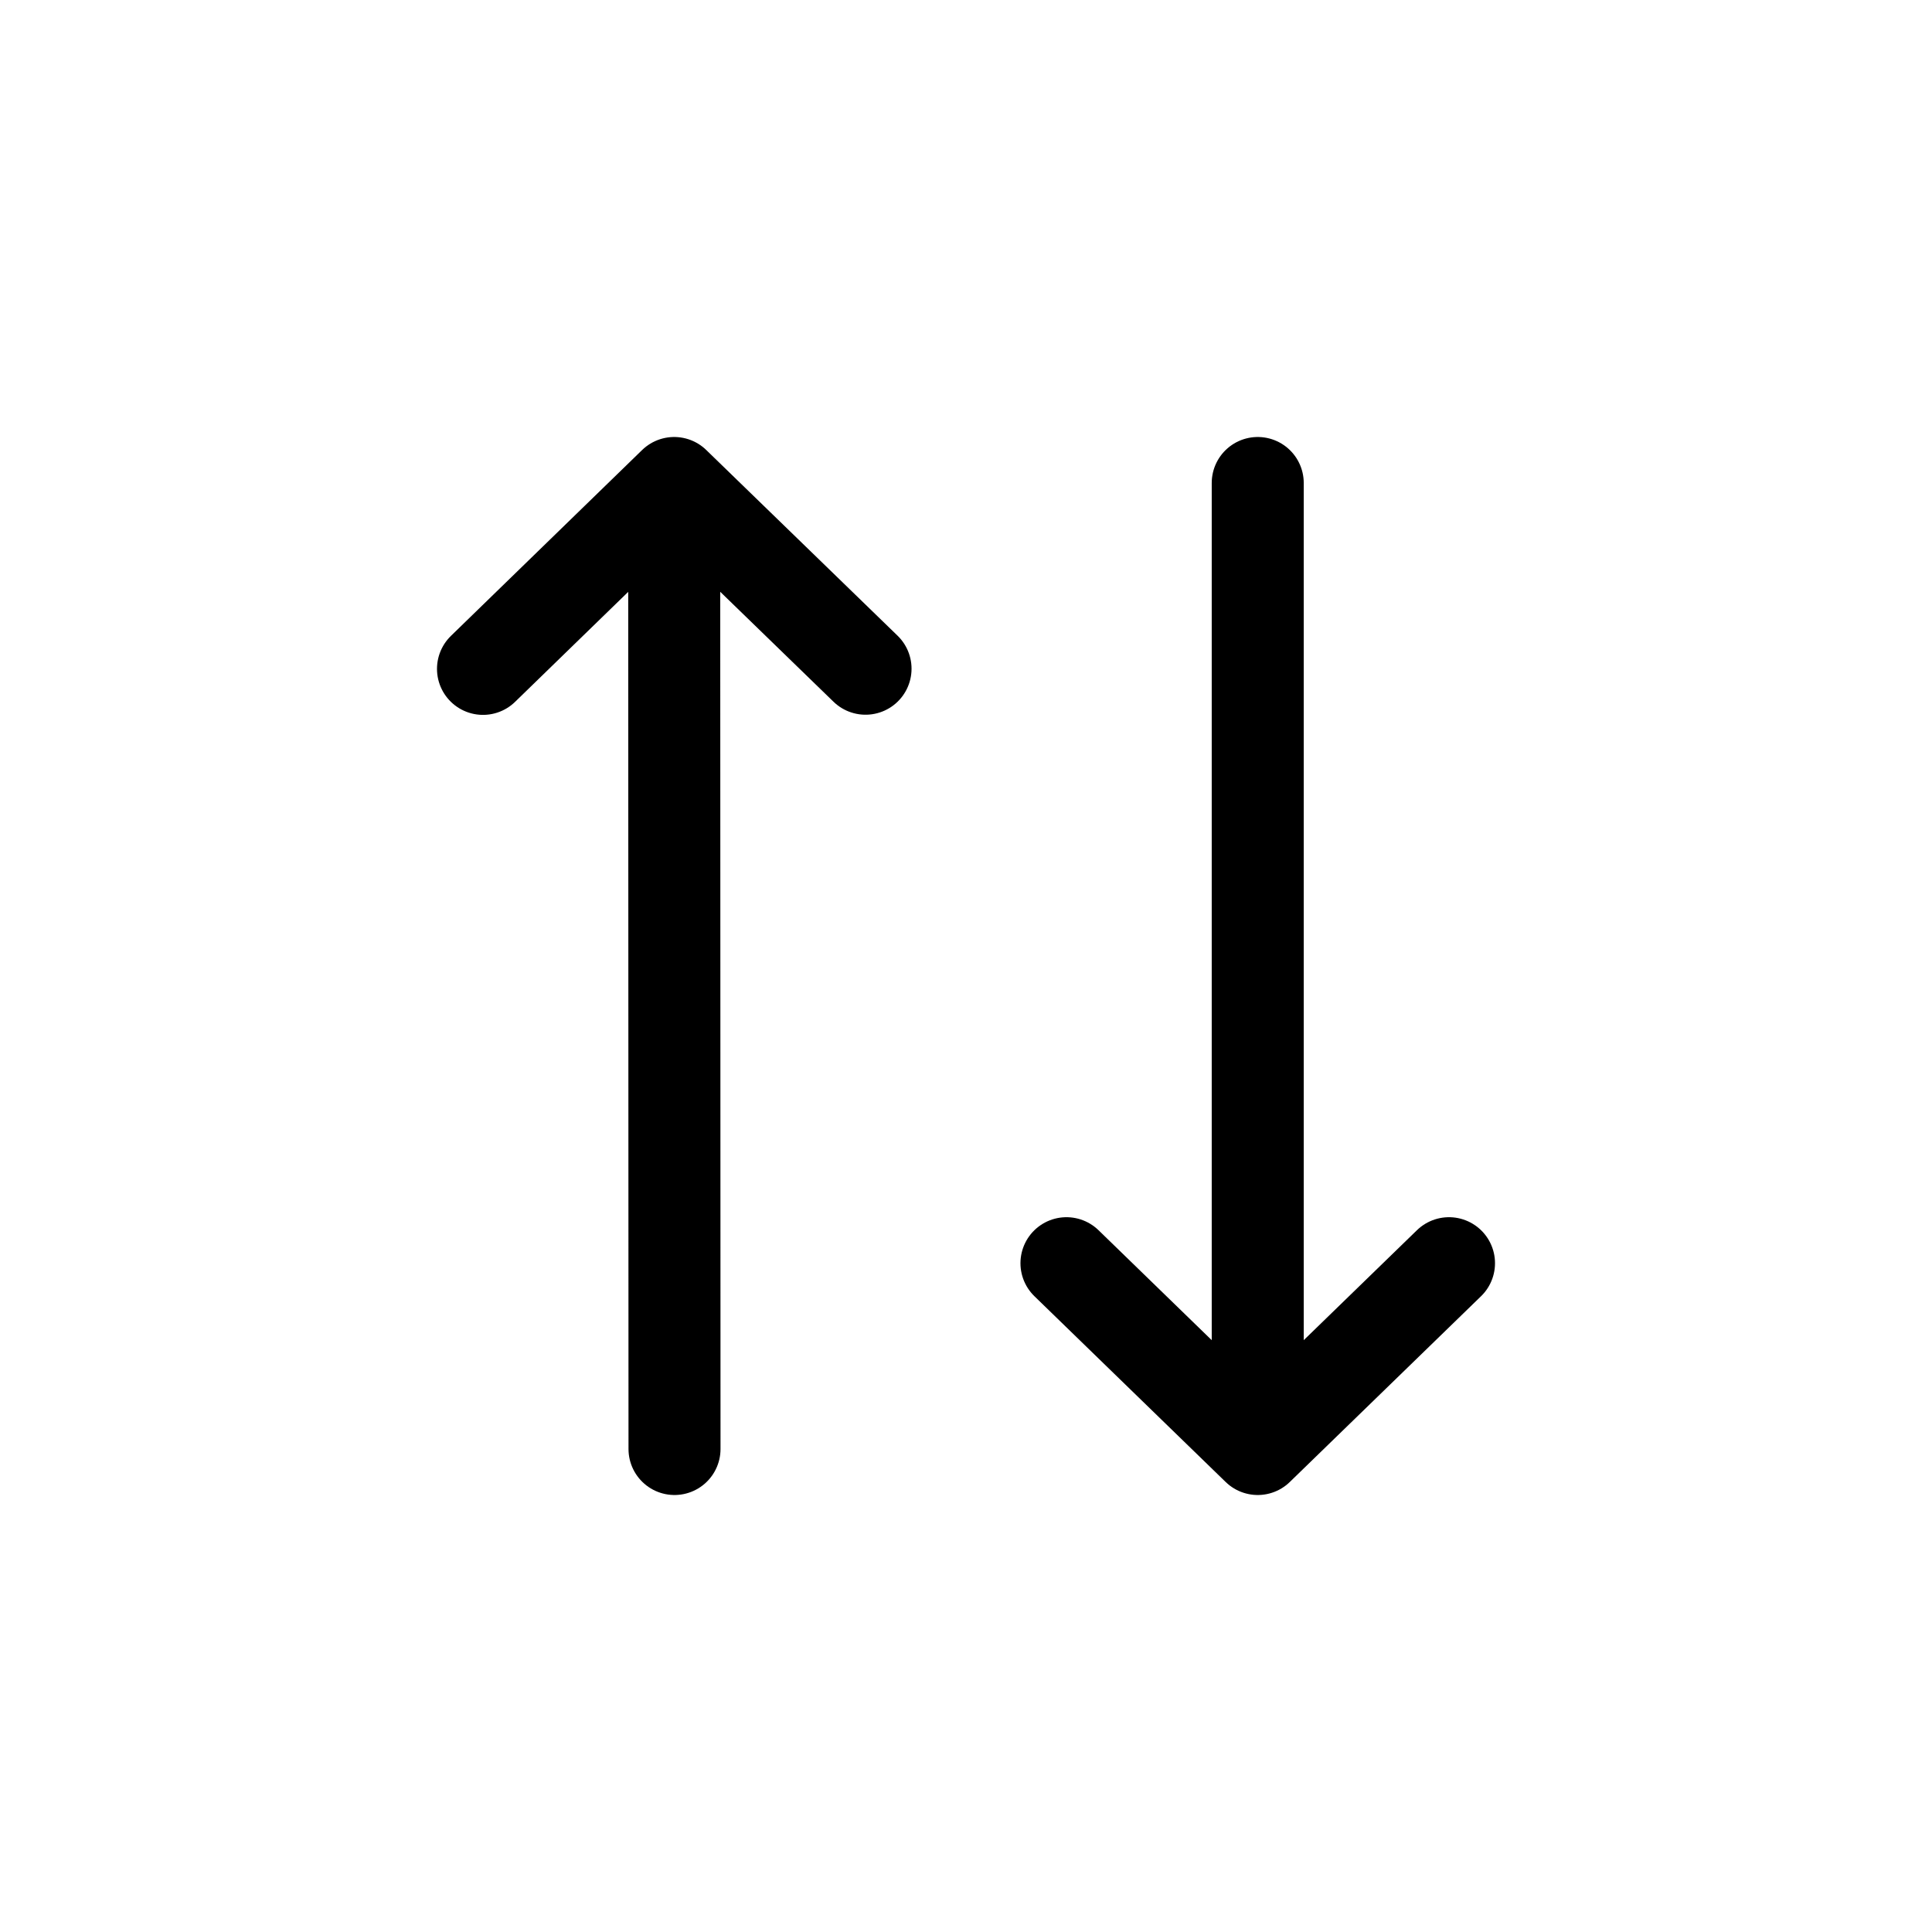 <svg width="24" height="24" viewBox="0 0 24 24" fill="none" xmlns="http://www.w3.org/2000/svg">
<path d="M6 8.309L8.375 6M8.375 6L10.752 8.307M8.375 6L8.379 18M18 15.692L15.624 18M15.624 18L13.248 15.692M15.624 18V6" stroke="currentColor" stroke-width="1.143" stroke-linecap="round" stroke-linejoin="round"/>
</svg>
